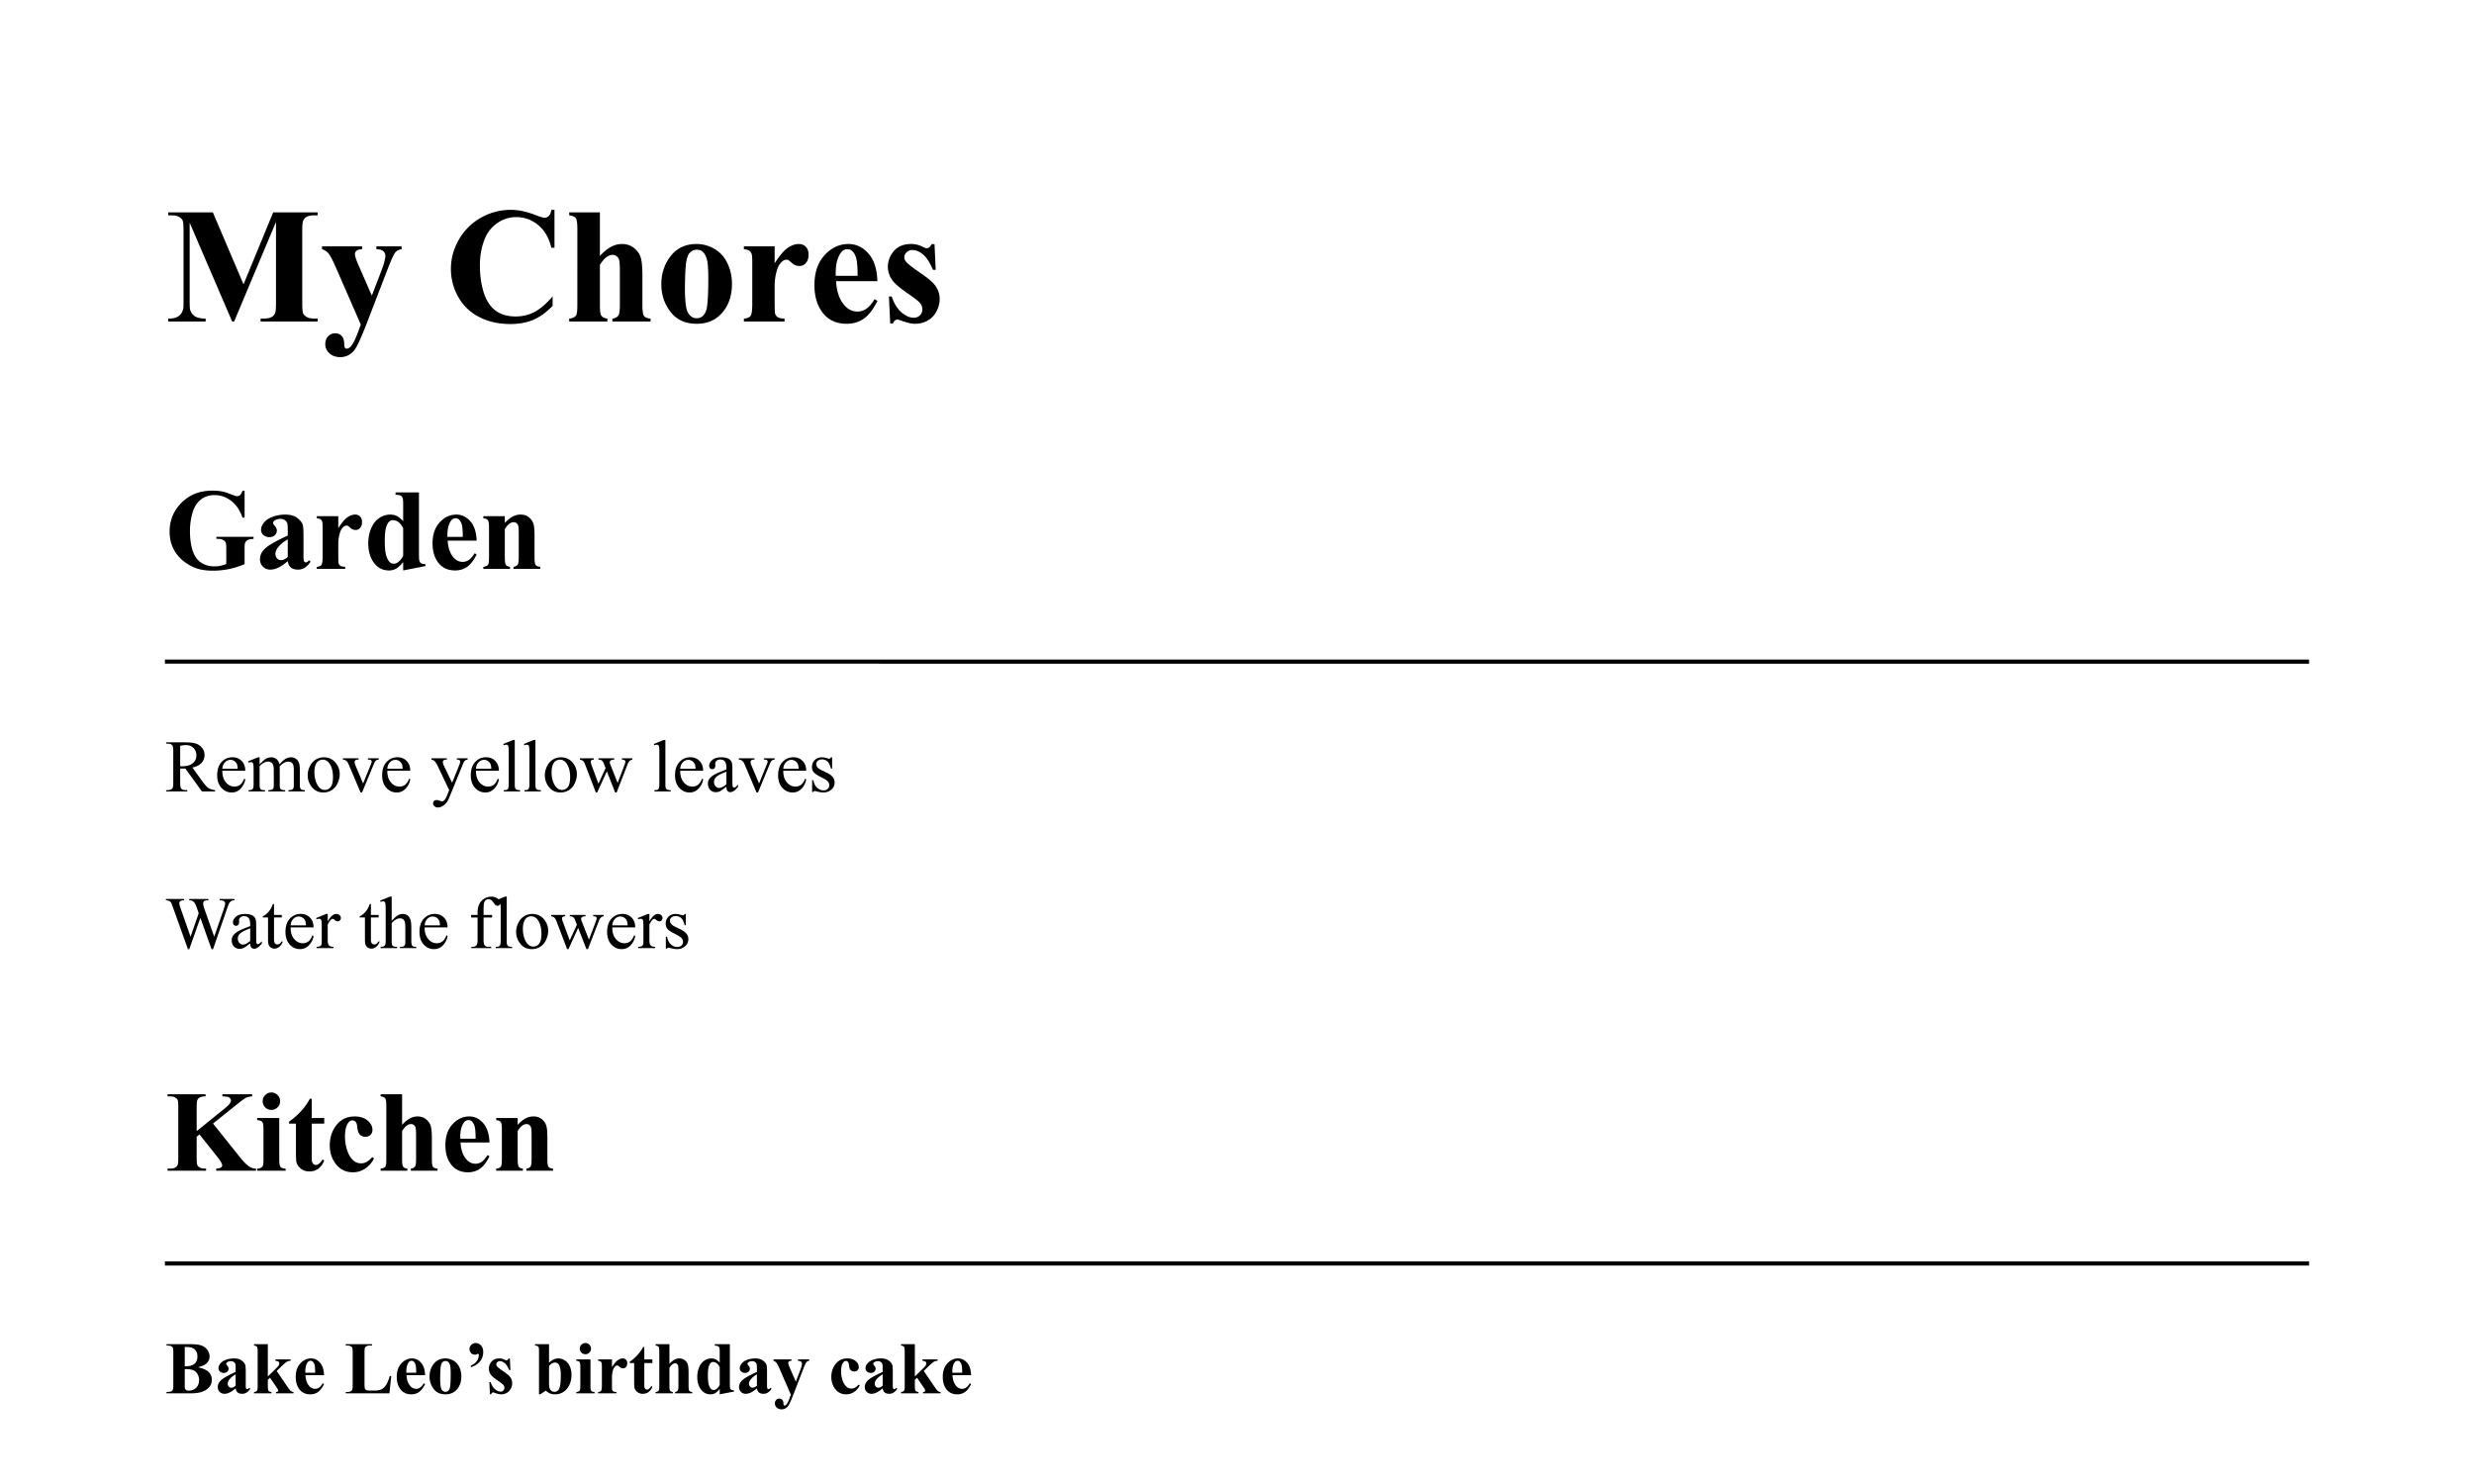 <svg width="300" height="180" fill="none" xmlns="http://www.w3.org/2000/svg"><path fill="#fff" d="M0 0h300v180H0z"/><path d="m29.531 34.488 3.594-8.73h5.39v.361h-.43c-.39 0-.702.069-.937.205-.162.091-.293.244-.39.46-.072.155-.108.562-.108 1.22v8.73c0 .677.036 1.1.108 1.27.071.17.218.319.44.45.22.123.517.185.888.185h.43V39h-6.914v-.361h.43c.39 0 .702-.069.937-.205.163-.092.293-.248.39-.47.072-.155.108-.566.108-1.23V26.92L28.389 39h-.235l-5.156-11.992v9.326c0 .651.016 1.051.049 1.201.084.326.267.593.547.8.286.203.732.304 1.338.304V39H20.4v-.361h.137c.293.006.567-.04.82-.137.254-.104.446-.24.577-.41.13-.17.23-.407.302-.713.013-.072.02-.404.02-.996v-8.38c0-.67-.036-1.086-.108-1.25-.071-.168-.218-.315-.439-.439-.221-.13-.518-.195-.889-.195h-.42v-.361h5.41l3.721 8.73Zm14.219 4.883-2.95-6.768c-.442-1.022-.77-1.65-.985-1.884a1.64 1.64 0 0 0-.762-.489v-.36h4.853v.36c-.319.014-.543.075-.674.186a.508.508 0 0 0-.195.4c0 .248.163.736.488 1.465l1.563 3.575 1.064-2.764c.384-.983.576-1.667.576-2.051a.73.73 0 0 0-.244-.576c-.156-.143-.436-.221-.84-.235v-.36h3.057v.36c-.3.033-.543.15-.732.352-.19.195-.505.87-.947 2.021l-2.608 6.768c-.657 1.693-1.146 2.734-1.465 3.125-.449.547-1.012.82-1.69.82-.54 0-.98-.156-1.318-.468a1.459 1.459 0 0 1-.498-1.114c0-.377.114-.69.342-.937.235-.247.521-.371.86-.371.325 0 .585.104.78.312.203.209.307.53.313.967.007.248.036.407.088.479a.26.26 0 0 0 .225.107c.156 0 .322-.094.498-.283.26-.274.566-.899.918-1.875l.283-.762Zm23.486-13.916v4.59h-.38c-.287-1.198-.82-2.116-1.602-2.754a4.087 4.087 0 0 0-2.656-.957 3.93 3.93 0 0 0-2.276.713 4.157 4.157 0 0 0-1.513 1.865c-.41.983-.616 2.077-.616 3.281 0 1.185.15 2.266.45 3.242.3.97.768 1.706 1.406 2.208.638.494 1.465.742 2.48.742.834 0 1.595-.182 2.285-.547.697-.365 1.43-.993 2.198-1.885v1.143c-.743.774-1.517 1.338-2.325 1.69-.8.344-1.738.517-2.812.517-1.413 0-2.67-.283-3.77-.85a6.043 6.043 0 0 1-2.539-2.441 6.846 6.846 0 0 1-.888-3.389c0-1.263.329-2.46.986-3.594a7.03 7.03 0 0 1 2.676-2.636 7.276 7.276 0 0 1 3.584-.938c.93 0 1.914.202 2.949.606.599.234.98.351 1.143.351a.733.733 0 0 0 .537-.224c.156-.157.257-.4.303-.733h.38Zm5.508.303v5.283c.501-.527.96-.898 1.377-1.113.417-.222.85-.332 1.299-.332.573 0 1.061.163 1.465.488.41.326.68.71.81 1.152.137.436.205 1.175.205 2.217v3.565c0 .696.066 1.132.196 1.308.13.17.394.277.79.322V39h-4.628v-.352c.325-.045.57-.175.732-.39.117-.17.176-.583.176-1.24v-4.073c0-.755-.03-1.227-.088-1.416a.829.829 0 0 0-.303-.449.724.724 0 0 0-.468-.166c-.26 0-.515.091-.762.273-.248.176-.514.489-.8.938v4.893c0 .65.048 1.057.146 1.22.123.222.377.358.761.41V39h-4.629v-.352c.385-.039.658-.162.82-.37.111-.144.167-.564.167-1.26V27.74c0-.69-.065-1.12-.196-1.289-.123-.17-.387-.28-.79-.332v-.361h3.72Zm11.71 3.838c.793 0 1.532.205 2.216.615.683.41 1.201.993 1.553 1.748.358.755.537 1.582.537 2.48 0 1.296-.329 2.38-.987 3.252-.794 1.055-1.89 1.582-3.29 1.582-1.374 0-2.432-.481-3.174-1.445-.743-.963-1.114-2.08-1.114-3.35 0-1.308.378-2.447 1.133-3.418.762-.976 1.803-1.464 3.125-1.464Zm.038.693a1.15 1.15 0 0 0-.86.38c-.234.248-.39.743-.468 1.485-.072.736-.107 1.761-.107 3.076 0 .697.045 1.348.136 1.954.072.462.225.813.46 1.054.234.241.5.362.8.362.293 0 .537-.082.733-.245.253-.22.423-.53.507-.927.13-.619.196-1.869.196-3.75 0-1.107-.062-1.865-.186-2.276-.124-.416-.306-.72-.547-.908-.169-.137-.39-.205-.664-.205Zm9.444-.42v2.07c.605-.944 1.136-1.569 1.591-1.875.456-.312.895-.468 1.319-.468.364 0 .654.114.869.341.221.222.332.538.332.948 0 .436-.108.774-.322 1.015a.97.97 0 0 1-.762.362c-.345 0-.645-.111-.898-.332a5.464 5.464 0 0 0-.45-.371.427.427 0 0 0-.224-.059.82.82 0 0 0-.538.215c-.266.221-.468.537-.605.947a6.641 6.641 0 0 0-.313 2.09v2.1l.01.546c0 .371.023.61.069.713a.809.809 0 0 0 .342.391c.156.078.416.127.78.146V39h-4.93v-.352c.396-.032.663-.14.8-.322.143-.189.215-.68.215-1.474v-5.05c0-.52-.026-.852-.078-.995a.785.785 0 0 0-.284-.4c-.123-.085-.341-.144-.654-.177v-.36h3.73Zm12.46 4.238h-5.009c.058 1.211.381 2.168.967 2.871.449.54.989.811 1.621.811.39 0 .745-.107 1.064-.322.319-.222.661-.615 1.025-1.182l.332.215c-.494 1.01-1.041 1.725-1.64 2.148-.599.417-1.292.625-2.08.625-1.354 0-2.38-.52-3.076-1.562-.56-.84-.84-1.882-.84-3.125 0-1.523.41-2.734 1.23-3.633.827-.905 1.794-1.357 2.901-1.357.924 0 1.725.38 2.402 1.142.684.756 1.051 1.879 1.103 3.37Zm-2.402-.654c0-1.048-.058-1.768-.176-2.158-.11-.39-.286-.687-.527-.889-.137-.117-.319-.175-.547-.175-.338 0-.615.165-.83.497-.384.58-.576 1.374-.576 2.383v.342h2.656Zm9.326-3.838.147 3.116h-.332c-.397-.925-.811-1.557-1.24-1.895-.424-.339-.847-.508-1.27-.508a.95.95 0 0 0-.684.274.819.819 0 0 0-.283.615.8.8 0 0 0 .196.508c.208.266.791.725 1.748 1.377.957.644 1.585 1.194 1.884 1.65.306.45.459.954.459 1.514 0 .507-.127 1.006-.381 1.494a2.667 2.667 0 0 1-1.074 1.123c-.462.26-.973.39-1.533.39-.436 0-1.019-.136-1.748-.41-.195-.071-.329-.107-.4-.107-.215 0-.394.163-.538.488h-.322l-.156-3.281h.332c.293.86.693 1.504 1.201 1.934.514.43 1 .644 1.455.644.313 0 .567-.094.762-.283a.943.943 0 0 0 .303-.703c0-.313-.098-.583-.293-.81-.196-.229-.632-.574-1.309-1.036-.996-.69-1.64-1.218-1.933-1.582-.43-.534-.645-1.123-.645-1.768 0-.703.241-1.338.723-1.904.488-.573 1.191-.86 2.109-.86.495 0 .973.121 1.436.362.175.098.319.146.429.146a.52.52 0 0 0 .283-.068c.072-.052.186-.192.342-.42h.332ZM29.66 59.519v3.267h-.254c-.305-.893-.763-1.572-1.374-2.037-.61-.465-1.278-.697-2.003-.697-.692 0-1.269.196-1.73.588-.46.387-.785.93-.977 1.627a8.072 8.072 0 0 0-.287 2.146c0 .889.105 1.668.315 2.338.21.67.546 1.162 1.011 1.477.47.314 1.026.471 1.668.471.224 0 .451-.023.684-.068.237-.05.478-.12.724-.212V66.49c0-.364-.025-.6-.075-.704-.05-.11-.155-.207-.314-.294a1.148 1.148 0 0 0-.567-.13h-.24v-.253h4.505v.253c-.342.023-.581.07-.718.144a.688.688 0 0 0-.307.349c-.041.086-.062.298-.062.635v1.928a8.965 8.965 0 0 1-1.852.595 9.47 9.47 0 0 1-1.99.205c-.88 0-1.61-.119-2.194-.356a5.647 5.647 0 0 1-1.538-.943 4.522 4.522 0 0 1-1.04-1.32c-.318-.628-.478-1.332-.478-2.112 0-1.394.49-2.572 1.47-3.534.98-.962 2.213-1.442 3.698-1.442.46 0 .875.036 1.245.11.2.036.524.14.97.313.451.17.718.253.8.253a.545.545 0 0 0 .355-.136c.11-.096.21-.274.301-.533h.253Zm5.235 8.538c-.779.688-1.478 1.032-2.098 1.032a1.225 1.225 0 0 1-1.271-1.258c0-.488.209-.925.628-1.312.42-.392 1.333-.912 2.741-1.559v-.643c0-.483-.027-.786-.082-.909a.692.692 0 0 0-.294-.328.877.877 0 0 0-.492-.143c-.296 0-.54.066-.731.198-.119.082-.178.178-.178.287 0 .096.064.214.192.355.173.196.26.385.26.568a.763.763 0 0 1-.254.574c-.164.155-.38.232-.649.232-.287 0-.529-.086-.725-.26a.797.797 0 0 1-.287-.608c0-.328.13-.64.39-.936.26-.301.622-.531 1.087-.69.465-.16.948-.24 1.45-.24.605 0 1.084.13 1.435.39.355.255.585.533.69.834.064.191.096.63.096 1.319v2.481c0 .292.011.477.034.554a.329.329 0 0 0 .102.164.245.245 0 0 0 .158.055c.118 0 .239-.084.362-.253l.205.164c-.228.337-.465.583-.71.738a1.54 1.54 0 0 1-.828.226c-.365 0-.65-.084-.854-.253-.206-.173-.33-.433-.377-.78Zm0-.5v-2.139c-.55.323-.961.67-1.23 1.039-.178.246-.267.495-.267.745 0 .21.076.394.226.554.114.123.273.184.478.184.228 0 .493-.127.794-.382Zm6.125-4.949v1.45c.424-.661.796-1.099 1.115-1.313.319-.219.626-.328.923-.328.255 0 .458.08.608.24.155.154.232.375.232.662 0 .306-.075.543-.225.711a.68.68 0 0 1-.533.253.927.927 0 0 1-.63-.232 3.817 3.817 0 0 0-.314-.26.3.3 0 0 0-.157-.041.574.574 0 0 0-.376.15c-.187.155-.328.376-.424.664-.146.442-.218.93-.218 1.462v1.47l.006.383c0 .26.016.426.048.499a.566.566 0 0 0 .24.273c.109.055.291.09.546.103V69H38.41v-.246c.278-.023.465-.098.56-.226.101-.132.151-.476.151-1.032v-3.534c0-.365-.018-.597-.055-.697a.549.549 0 0 0-.198-.28c-.086-.06-.24-.1-.458-.124v-.253h2.611Zm9.783-2.877v7.355c0 .497.013.79.04.882.037.15.106.262.206.335.105.073.285.118.54.136v.226l-2.7.526V68.18c-.324.392-.613.658-.869.8a1.71 1.71 0 0 1-.854.211c-.816 0-1.46-.364-1.935-1.093-.382-.593-.574-1.32-.574-2.181 0-.688.119-1.303.356-1.846.237-.547.56-.959.97-1.237a2.35 2.35 0 0 1 1.333-.417c.306 0 .577.06.814.178s.49.326.759.622v-1.928c0-.488-.02-.782-.062-.882a.586.586 0 0 0-.246-.294c-.11-.063-.314-.095-.615-.095v-.288h2.837Zm-1.914 4.333c-.338-.647-.75-.97-1.238-.97a.629.629 0 0 0-.417.136c-.168.142-.307.39-.417.746-.104.355-.157.9-.157 1.633 0 .807.06 1.404.178 1.791.118.388.28.668.485.841.105.087.249.13.43.13.402 0 .78-.314 1.136-.943v-3.364Zm8.907 1.511h-3.507c.041.848.267 1.518.677 2.01.314.378.692.567 1.135.567.273 0 .521-.075.745-.225.223-.155.462-.43.718-.827l.232.15c-.346.706-.73 1.208-1.148 1.504-.42.292-.905.437-1.457.437-.948 0-1.665-.364-2.153-1.093-.392-.588-.588-1.317-.588-2.188 0-1.066.287-1.914.861-2.543.58-.633 1.256-.95 2.03-.95.648 0 1.209.267 1.682.8.479.528.736 1.315.773 2.358Zm-1.682-.458c0-.734-.04-1.237-.123-1.51-.077-.274-.2-.481-.369-.623a.568.568 0 0 0-.383-.123c-.237 0-.43.117-.58.349-.27.406-.404.961-.404 1.668v.24h1.86Zm5.1-2.509v.828c.328-.356.642-.613.943-.773.301-.164.625-.246.97-.246.416 0 .76.116 1.033.349.274.227.456.512.547.854.073.26.11.759.11 1.497v2.489c0 .492.043.8.13.922.09.119.277.194.56.226V69h-3.234v-.246c.242-.032.415-.132.52-.3.073-.115.11-.397.11-.848v-2.844c0-.524-.021-.855-.062-.992a.58.58 0 0 0-.212-.314.498.498 0 0 0-.321-.116c-.392 0-.757.28-1.094.84v3.425c0 .479.043.782.13.91.09.127.257.207.499.239V69h-3.234v-.246c.27-.027.46-.114.575-.26.077-.1.116-.396.116-.888v-3.61c0-.483-.046-.784-.137-.902-.086-.119-.271-.196-.554-.233v-.253h2.605ZM26.082 96h-1.59l-2.018-2.786a9.45 9.45 0 0 1-.365.009h-.123a21.17 21.17 0 0 0-.136-.01v1.732c0 .375.041.608.123.699.111.129.279.193.501.193h.233V96h-2.553v-.163h.224c.252 0 .432-.082.54-.246.062-.09.093-.306.093-.646v-3.85c0-.374-.041-.607-.123-.698-.115-.129-.285-.193-.51-.193h-.224v-.163h2.17c.633 0 1.1.047 1.398.14.302.091.557.261.765.51.21.246.316.54.316.884 0 .366-.12.684-.36.953-.237.27-.607.46-1.108.572l1.23 1.71c.282.392.524.652.726.781.202.13.466.211.791.246V96Zm-4.232-3.063c.056 0 .104.002.145.004h.101c.569 0 .996-.123 1.283-.369.29-.246.435-.56.435-.94 0-.372-.117-.674-.351-.905-.232-.235-.54-.352-.923-.352-.17 0-.4.028-.69.084v2.478Zm5.11.554c-.002.597.143 1.066.436 1.406.293.34.637.51 1.033.51.263 0 .492-.072.685-.216.197-.146.36-.395.492-.747l.137.088c-.062.402-.24.768-.537 1.099a1.434 1.434 0 0 1-1.111.492c-.484 0-.898-.188-1.244-.563-.343-.377-.514-.884-.514-1.52 0-.688.176-1.225.527-1.608a1.73 1.73 0 0 1 1.332-.58c.451 0 .822.149 1.112.448.29.296.435.693.435 1.19H26.96Zm0-.255h1.864c-.014-.258-.045-.44-.092-.545a.868.868 0 0 0-.33-.387.814.814 0 0 0-.452-.14.91.91 0 0 0-.655.285c-.19.188-.302.45-.334.787Zm4.518-.523c.293-.293.466-.462.52-.505.13-.112.273-.198.425-.26.153-.061.304-.092.453-.092.252 0 .469.073.65.22.182.146.304.359.365.637.302-.352.557-.582.765-.69.208-.111.422-.167.641-.167.214 0 .403.056.567.167.167.108.3.287.396.536.064.17.096.437.096.8v1.731c0 .252.02.425.058.519.029.064.083.12.162.167.08.044.208.066.387.066V96h-1.986v-.158h.083c.173 0 .308-.034.404-.101a.392.392 0 0 0 .145-.224 2.82 2.82 0 0 0 .018-.427v-1.73c0-.328-.04-.56-.119-.694-.114-.188-.297-.282-.549-.282-.155 0-.312.04-.47.119-.155.076-.344.22-.567.43l-.009.049.009.189v1.92c0 .276.015.447.044.514a.39.39 0 0 0 .176.172c.085.044.23.066.435.066V96h-2.035v-.158c.223 0 .375-.027.457-.08a.407.407 0 0 0 .176-.237c.015-.05.022-.194.022-.435v-1.73c0-.328-.049-.564-.145-.708a.62.62 0 0 0-.54-.28.97.97 0 0 0-.471.127c-.243.128-.43.273-.562.435v2.157c0 .264.017.435.052.514.038.08.093.14.163.18.073.039.22.058.44.058V96h-1.991v-.158c.184 0 .313-.02.386-.057a.393.393 0 0 0 .167-.19c.038-.087.057-.256.057-.505v-1.538c0-.442-.013-.728-.04-.857-.02-.096-.052-.162-.096-.197a.266.266 0 0 0-.18-.058.845.845 0 0 0-.294.066l-.066-.158 1.213-.492h.189v.857Zm7.779-.857c.61 0 1.099.231 1.468.694.313.396.47.85.47 1.363 0 .36-.087.725-.26 1.094a1.882 1.882 0 0 1-.716.835 1.876 1.876 0 0 1-1.01.281c-.607 0-1.089-.242-1.446-.725a2.246 2.246 0 0 1-.453-1.371c0-.37.09-.736.273-1.099.184-.366.426-.635.725-.808.298-.176.615-.264.949-.264Zm-.136.286a.918.918 0 0 0-.47.14c-.156.091-.282.252-.379.484-.096.231-.145.528-.145.892 0 .586.116 1.091.348 1.516.234.425.542.637.922.637a.858.858 0 0 0 .704-.352c.184-.234.276-.637.276-1.208 0-.715-.153-1.277-.461-1.688-.208-.28-.473-.421-.795-.421Zm2.46-.167h1.895v.162h-.123c-.115 0-.203.028-.264.084a.295.295 0 0 0-.088.224c0 .102.03.224.092.365l.936 2.223.94-2.307c.068-.164.102-.288.102-.373a.146.146 0 0 0-.035-.102.23.23 0 0 0-.123-.087 1.102 1.102 0 0 0-.304-.027v-.162h1.314v.162c-.152.012-.258.043-.316.093-.103.087-.195.234-.277.439l-1.428 3.454h-.18l-1.437-3.397a1.267 1.267 0 0 0-.185-.338.713.713 0 0 0-.224-.176 1.098 1.098 0 0 0-.294-.075v-.162Zm5.384 1.516c-.003.597.142 1.066.435 1.406.293.34.637.51 1.033.51.263 0 .492-.072.685-.216.197-.146.36-.395.492-.747l.137.088c-.062.402-.24.768-.537 1.099a1.434 1.434 0 0 1-1.111.492c-.484 0-.898-.188-1.244-.563-.343-.377-.514-.884-.514-1.52 0-.688.176-1.225.527-1.608a1.73 1.73 0 0 1 1.332-.58c.45 0 .822.149 1.111.448.29.296.436.693.436 1.19h-2.782Zm0-.255h1.863c-.015-.258-.045-.44-.092-.545a.868.868 0 0 0-.33-.387.814.814 0 0 0-.452-.14.91.91 0 0 0-.655.285c-.19.188-.302.45-.334.787Zm5.344-1.261h1.876v.162h-.092c-.132 0-.232.03-.3.088a.267.267 0 0 0-.096.211c0 .114.049.272.145.475l.98 2.03.901-2.224a.925.925 0 0 0 .075-.356c0-.052-.01-.092-.03-.118a.221.221 0 0 0-.11-.075.776.776 0 0 0-.264-.03v-.163h1.31v.162a.625.625 0 0 0-.251.07.729.729 0 0 0-.194.198 2.729 2.729 0 0 0-.15.339l-1.638 4.016c-.158.39-.366.684-.624.884-.255.199-.501.298-.739.298a.615.615 0 0 1-.426-.149.45.45 0 0 1-.167-.343c0-.123.04-.222.119-.299a.483.483 0 0 1 .334-.11c.096 0 .228.033.395.097.117.044.19.066.22.066.088 0 .183-.045.286-.136.105-.09.21-.267.316-.528l.286-.698-1.446-3.037a2.437 2.437 0 0 0-.211-.338.994.994 0 0 0-.18-.207.991.991 0 0 0-.325-.123v-.162Zm5.405 1.516c-.003.597.142 1.066.435 1.406.293.34.637.51 1.033.51.263 0 .492-.072.685-.216.197-.146.36-.395.492-.747l.137.088c-.062.402-.24.768-.537 1.099a1.434 1.434 0 0 1-1.111.492c-.484 0-.898-.188-1.244-.563-.343-.377-.514-.884-.514-1.52 0-.688.176-1.225.527-1.608a1.73 1.73 0 0 1 1.332-.58c.45 0 .822.149 1.111.448.29.296.436.693.436 1.19h-2.782Zm0-.255h1.863c-.014-.258-.045-.44-.092-.545a.868.868 0 0 0-.33-.387.815.815 0 0 0-.452-.14.91.91 0 0 0-.655.285c-.19.188-.302.45-.334.787Zm4.706-3.485v5.34c0 .251.018.418.053.5a.414.414 0 0 0 .172.19c.076.04.218.06.426.06V96h-1.973v-.158c.184 0 .31-.02.378-.057a.381.381 0 0 0 .158-.19c.038-.087.057-.256.057-.505v-3.656c0-.454-.01-.732-.03-.835-.021-.105-.055-.177-.102-.215a.252.252 0 0 0-.171-.057.82.82 0 0 0-.29.07l-.075-.154 1.2-.492h.197Zm2.505 0v5.34c0 .251.018.418.053.5a.414.414 0 0 0 .171.19c.077.04.219.06.427.06V96h-1.973v-.158c.184 0 .31-.02.377-.057a.381.381 0 0 0 .159-.19c.038-.087.057-.256.057-.505v-3.656c0-.454-.01-.732-.031-.835-.02-.105-.054-.177-.101-.215a.252.252 0 0 0-.171-.057.82.82 0 0 0-.29.07l-.075-.154 1.2-.492h.197Zm3.09 2.105c.609 0 1.098.231 1.467.694.314.396.47.85.47 1.363 0 .36-.086.725-.259 1.094a1.882 1.882 0 0 1-.716.835 1.877 1.877 0 0 1-1.01.281c-.607 0-1.09-.242-1.447-.725a2.247 2.247 0 0 1-.452-1.371c0-.37.09-.736.272-1.099.185-.366.427-.635.725-.808.3-.176.616-.264.95-.264Zm-.137.286a.918.918 0 0 0-.47.14c-.155.091-.281.252-.378.484-.096.231-.145.528-.145.892 0 .586.116 1.091.347 1.516.235.425.542.637.923.637a.858.858 0 0 0 .703-.352c.185-.234.277-.637.277-1.208 0-.715-.154-1.277-.461-1.688-.208-.28-.473-.421-.796-.421Zm2.444-.167h1.687v.162c-.155.012-.258.04-.307.084-.047.044-.07.107-.07.189 0 .09.024.2.074.33l.861 2.315.866-1.885-.228-.593c-.07-.176-.163-.298-.277-.365-.065-.041-.185-.066-.36-.075v-.162h1.915v.162c-.21.009-.36.047-.448.114-.058.047-.088.122-.088.225 0 .058.012.118.035.18l.915 2.311.848-2.228c.058-.158.087-.284.087-.378 0-.055-.029-.105-.087-.15-.056-.043-.167-.068-.334-.074v-.162h1.27v.162c-.255.038-.443.211-.563.519l-1.345 3.467h-.18l-1.006-2.57-1.173 2.57h-.163l-1.292-3.384c-.085-.214-.169-.357-.25-.43-.083-.077-.211-.134-.387-.172v-.162Zm10.362-2.224v5.34c0 .251.018.418.053.5a.414.414 0 0 0 .171.19c.076.04.218.06.427.06V96H79.36v-.158c.185 0 .31-.02.378-.057a.381.381 0 0 0 .158-.19c.038-.087.058-.256.058-.505v-3.656c0-.454-.01-.732-.031-.835-.02-.105-.054-.177-.101-.215a.252.252 0 0 0-.172-.057.82.82 0 0 0-.29.07l-.074-.154 1.2-.492h.197Zm1.797 3.74c-.002.597.143 1.066.436 1.406.293.34.637.51 1.032.51.264 0 .492-.072.686-.216.196-.146.36-.395.492-.747l.136.088a2.1 2.1 0 0 1-.536 1.099 1.435 1.435 0 0 1-1.112.492c-.483 0-.898-.188-1.243-.563-.343-.377-.515-.884-.515-1.52 0-.688.176-1.225.528-1.608a1.73 1.73 0 0 1 1.331-.58c.452 0 .822.149 1.112.448.29.296.435.693.435 1.19h-2.782Zm0-.255h1.864c-.015-.258-.046-.44-.093-.545a.868.868 0 0 0-.33-.387.815.815 0 0 0-.452-.14.91.91 0 0 0-.655.285c-.19.188-.301.45-.334.787Zm5.604 2.184c-.414.32-.673.504-.778.554-.159.073-.327.11-.506.11a.913.913 0 0 1-.69-.286c-.178-.19-.268-.441-.268-.752 0-.196.044-.366.132-.51.12-.199.328-.386.624-.562.299-.176.794-.39 1.486-.642v-.158c0-.401-.065-.676-.194-.826-.126-.15-.31-.224-.554-.224a.624.624 0 0 0-.44.15.45.45 0 0 0-.166.342l.009.255c0 .135-.035.239-.106.312a.347.347 0 0 1-.268.11.349.349 0 0 1-.268-.114.455.455 0 0 1-.1-.312c0-.252.128-.484.386-.695.258-.21.62-.316 1.085-.316.358 0 .65.06.88.18.172.091.3.233.382.426.052.126.079.384.079.774v1.367c0 .383.007.62.022.707.014.085.038.142.07.171a.18.18 0 0 0 .118.044.24.24 0 0 0 .124-.03c.061-.038.18-.145.355-.321v.246c-.328.44-.641.66-.94.66a.428.428 0 0 1-.343-.15c-.085-.1-.129-.27-.131-.51Zm0-.286v-1.533c-.443.175-.729.3-.857.373-.232.129-.397.264-.497.404a.78.78 0 0 0-.15.462.76.76 0 0 0 .19.527.575.575 0 0 0 .435.207c.222 0 .515-.147.879-.44Zm1.511-3.16h1.894v.163h-.123a.38.38 0 0 0-.264.084.295.295 0 0 0-.087.224c0 .102.03.224.092.365l.936 2.223.94-2.307c.068-.164.101-.288.101-.373a.146.146 0 0 0-.035-.102.23.23 0 0 0-.123-.087 1.102 1.102 0 0 0-.303-.027v-.162h1.314v.162c-.152.012-.258.043-.316.093-.103.087-.195.234-.277.439l-1.428 3.454h-.18l-1.438-3.397a1.264 1.264 0 0 0-.184-.338.712.712 0 0 0-.224-.176 1.097 1.097 0 0 0-.295-.075v-.162Zm5.383 1.517c-.002.597.143 1.066.436 1.406.292.34.637.51 1.032.51.264 0 .492-.072.686-.216.196-.146.36-.395.492-.747l.136.088a2.1 2.1 0 0 1-.536 1.099 1.434 1.434 0 0 1-1.112.492c-.483 0-.898-.188-1.243-.563-.343-.377-.514-.884-.514-1.52 0-.688.175-1.225.527-1.608a1.73 1.73 0 0 1 1.331-.58c.451 0 .822.149 1.112.448.29.296.435.693.435 1.19H94.98Zm0-.255h1.864c-.015-.258-.046-.44-.093-.545a.868.868 0 0 0-.33-.387.815.815 0 0 0-.452-.14.91.91 0 0 0-.654.285c-.191.188-.302.45-.334.787Zm5.924-1.38v1.371h-.145c-.111-.43-.255-.724-.43-.879a.957.957 0 0 0-.664-.233.735.735 0 0 0-.496.163c-.127.108-.19.228-.19.36 0 .164.047.305.141.422.091.12.275.248.554.382l.641.312c.595.29.893.673.893 1.147 0 .367-.14.663-.418.888a1.436 1.436 0 0 1-.927.334c-.246 0-.527-.044-.844-.132a.857.857 0 0 0-.237-.044c-.068 0-.12.038-.158.114h-.145v-1.437h.145c.082.41.238.72.47.928.231.208.49.312.778.312a.694.694 0 0 0 .492-.176.568.568 0 0 0 .193-.43.68.68 0 0 0-.215-.51c-.141-.138-.423-.313-.848-.523-.425-.211-.703-.402-.835-.572a.99.99 0 0 1-.198-.633c0-.33.113-.607.338-.83.229-.223.523-.334.884-.334.158 0 .35.034.575.101.15.044.249.066.299.066.047 0 .084-.01.11-.03a.426.426 0 0 0 .092-.137h.145Zm-72.479 17.185v.163a.749.749 0 0 0-.378.083.827.827 0 0 0-.276.312c-.06.103-.151.347-.277.734l-1.662 4.803h-.175l-1.358-3.81-1.35 3.81h-.157l-1.771-4.948a8.403 8.403 0 0 0-.251-.655.564.564 0 0 0-.242-.246.838.838 0 0 0-.408-.083v-.163h2.206v.163h-.106c-.155 0-.274.035-.356.105a.323.323 0 0 0-.123.255c0 .103.065.338.194.707l1.173 3.345.989-2.844-.176-.501-.14-.399a2.152 2.152 0 0 0-.207-.387.53.53 0 0 0-.14-.141.797.797 0 0 0-.22-.114.94.94 0 0 0-.264-.026v-.163h2.32v.163h-.158c-.164 0-.284.035-.36.105a.37.37 0 0 0-.115.286c0 .149.066.41.198.782l1.143 3.239 1.133-3.283c.13-.363.194-.615.194-.756a.311.311 0 0 0-.066-.189.333.333 0 0 0-.158-.123 1.283 1.283 0 0 0-.435-.061v-.163h1.78Zm1.916 5.379c-.413.319-.672.504-.777.554a1.191 1.191 0 0 1-.506.109.914.914 0 0 1-.69-.285c-.178-.191-.268-.441-.268-.752 0-.196.044-.366.132-.509.12-.2.328-.387.624-.563.299-.176.794-.39 1.485-.641v-.159c0-.401-.064-.676-.193-.826-.126-.149-.31-.224-.554-.224a.627.627 0 0 0-.44.149.45.45 0 0 0-.166.343l.009.255a.433.433 0 0 1-.106.312.348.348 0 0 1-.268.11.35.35 0 0 1-.268-.114.454.454 0 0 1-.101-.312c0-.252.129-.484.387-.695.258-.211.62-.316 1.085-.316.357 0 .65.06.879.18a.83.83 0 0 1 .382.426c.053.126.08.384.08.774v1.367c0 .383.007.619.021.707.015.085.038.142.07.171a.18.18 0 0 0 .12.044c.046 0 .087-.01.122-.03a2.73 2.73 0 0 0 .356-.321v.246c-.328.439-.641.659-.94.659a.429.429 0 0 1-.343-.149c-.085-.1-.129-.27-.132-.51Zm0-.286v-1.533c-.442.175-.728.3-.857.373-.231.129-.397.264-.496.404a.784.784 0 0 0-.15.462c0 .211.063.387.19.527a.574.574 0 0 0 .434.207c.223 0 .516-.147.88-.44Zm2.887-4.482v1.323h.941v.307h-.94v2.611c0 .26.036.436.11.527a.362.362 0 0 0 .29.136.51.51 0 0 0 .28-.088.592.592 0 0 0 .212-.268h.171c-.102.287-.247.504-.435.651a.947.947 0 0 1-.58.215.794.794 0 0 1-.396-.11.69.69 0 0 1-.285-.321c-.062-.14-.093-.356-.093-.646v-2.707h-.637v-.145c.161-.064.325-.173.492-.325.17-.155.321-.338.453-.549a4.98 4.98 0 0 0 .281-.611h.136Zm2.013 2.839c-.003.597.142 1.066.435 1.406.293.34.638.51 1.033.51.264 0 .492-.072.686-.216.196-.146.36-.395.492-.747l.136.088c-.062.402-.24.768-.536 1.099a1.435 1.435 0 0 1-1.112.492c-.483 0-.898-.187-1.244-.562-.342-.378-.514-.885-.514-1.521 0-.688.176-1.225.528-1.608a1.73 1.73 0 0 1 1.331-.58c.451 0 .822.149 1.112.448.29.296.435.693.435 1.191H35.24Zm0-.255h1.863c-.014-.258-.045-.44-.092-.545a.87.87 0 0 0-.33-.387.812.812 0 0 0-.452-.14.911.911 0 0 0-.655.285c-.19.188-.301.45-.334.787Zm4.5-1.38v.905c.337-.603.683-.905 1.037-.905.161 0 .295.05.4.149.106.097.158.21.158.339a.402.402 0 0 1-.114.29.365.365 0 0 1-.272.118c-.103 0-.218-.049-.347-.149-.126-.103-.22-.154-.282-.154-.052 0-.11.03-.171.088-.132.12-.268.318-.409.593v1.93c0 .222.028.391.084.505a.458.458 0 0 0 .202.198.898.898 0 0 0 .417.079V115h-2.06v-.158c.204 0 .357-.032.456-.097a.374.374 0 0 0 .154-.224c.015-.05.022-.192.022-.426v-1.56c0-.469-.01-.747-.03-.835a.316.316 0 0 0-.106-.198.288.288 0 0 0-.19-.062.868.868 0 0 0-.307.066l-.044-.158 1.218-.492h.184Zm5.238-1.204v1.323h.94v.307h-.94v2.611c0 .26.037.436.11.527a.361.361 0 0 0 .29.136.51.51 0 0 0 .282-.088.592.592 0 0 0 .21-.268h.172c-.102.287-.248.504-.435.651a.947.947 0 0 1-.58.215.795.795 0 0 1-.396-.11.69.69 0 0 1-.285-.321c-.062-.14-.093-.356-.093-.646v-2.707h-.637v-.145c.161-.064.325-.173.492-.325.17-.155.321-.338.453-.549a5.02 5.02 0 0 0 .281-.611h.136Zm2.519-.901v2.944c.325-.357.583-.586.773-.685.19-.103.38-.154.571-.154.229 0 .425.063.59.189.163.126.285.324.364.593.056.188.083.53.083 1.029v1.423c0 .255.02.43.062.523a.34.34 0 0 0 .15.167c.07.041.199.062.386.062V115H48.5v-.158h.092c.187 0 .318-.028.39-.084a.462.462 0 0 0 .155-.255c.008-.046.013-.184.013-.413v-1.423c0-.44-.023-.729-.07-.866a.564.564 0 0 0-.576-.413c-.144 0-.293.038-.448.114-.156.076-.342.23-.558.461v2.127c0 .276.014.447.044.514a.4.4 0 0 0 .17.172c.086.044.23.066.436.066V115h-1.995v-.158c.179 0 .32-.028.422-.084a.313.313 0 0 0 .14-.167c.035-.082.053-.249.053-.501v-3.643c0-.46-.012-.742-.035-.848-.02-.105-.054-.177-.101-.215a.266.266 0 0 0-.18-.057c-.062 0-.161.023-.3.07l-.06-.154 1.203-.492h.203Zm3.994 3.74c-.003.597.142 1.066.435 1.406.293.34.637.51 1.033.51.264 0 .492-.072.685-.216.197-.146.36-.395.493-.747l.136.088c-.062.402-.24.768-.536 1.099a1.435 1.435 0 0 1-1.112.492c-.483 0-.898-.187-1.244-.562-.342-.378-.514-.885-.514-1.521 0-.688.176-1.225.528-1.608a1.73 1.73 0 0 1 1.331-.58c.451 0 .822.149 1.112.448.29.296.435.693.435 1.191H51.49Zm0-.255h1.864c-.015-.258-.046-.44-.093-.545a.87.87 0 0 0-.33-.387.812.812 0 0 0-.452-.14.911.911 0 0 0-.655.285c-.19.188-.302.45-.334.787Zm7.146-.945v2.646c0 .375.04.612.123.711a.54.54 0 0 0 .435.194h.365V115h-2.404v-.158h.18c.117 0 .224-.03.32-.088a.45.45 0 0 0 .199-.237c.038-.1.057-.293.057-.58v-2.646h-.783v-.316h.783v-.264c0-.401.064-.741.193-1.02.129-.278.325-.502.589-.672.266-.173.565-.259.896-.259.308 0 .59.099.848.299.17.131.255.279.255.443a.36.36 0 0 1-.114.251.345.345 0 0 1-.246.114.412.412 0 0 1-.215-.07c-.074-.05-.164-.154-.273-.312-.108-.161-.208-.27-.299-.325a.566.566 0 0 0-.303-.084.541.541 0 0 0-.343.11.593.593 0 0 0-.202.334c-.04.149-.061.538-.061 1.165v.29h1.037v.316h-1.037Zm2.808-2.54v5.339c0 .252.017.419.053.501a.414.414 0 0 0 .17.189c.077.041.22.062.427.062V115h-1.973v-.158c.185 0 .31-.019.378-.057a.38.38 0 0 0 .158-.189c.038-.088.057-.257.057-.506v-3.656c0-.454-.01-.732-.03-.835-.02-.105-.055-.177-.102-.215a.253.253 0 0 0-.17-.057.816.816 0 0 0-.29.07l-.076-.154 1.2-.492h.198Zm3.09 2.105c.609 0 1.098.231 1.467.694.313.396.47.85.47 1.363 0 .36-.086.725-.26 1.094a1.89 1.89 0 0 1-.715.835 1.88 1.88 0 0 1-1.011.281c-.607 0-1.089-.242-1.446-.725a2.246 2.246 0 0 1-.453-1.371c0-.369.091-.735.273-1.099a1.841 1.841 0 0 1 1.674-1.072Zm-.137.286a.914.914 0 0 0-.47.14c-.155.091-.281.252-.378.484-.097.231-.145.528-.145.892 0 .586.115 1.091.347 1.516.234.425.542.637.923.637a.857.857 0 0 0 .703-.352c.184-.234.277-.637.277-1.208 0-.715-.154-1.277-.462-1.688-.208-.281-.473-.421-.795-.421Zm2.443-.167h1.688v.162c-.155.012-.258.04-.308.084-.047.044-.07.107-.07.189 0 .09.025.2.075.329l.86 2.316.867-1.885-.229-.593c-.07-.176-.163-.298-.277-.365-.064-.041-.184-.066-.36-.075v-.162h1.916v.162c-.211.009-.36.047-.448.114-.059.047-.088.122-.088.225 0 .058.011.118.035.18l.914 2.311.848-2.228c.059-.158.088-.284.088-.378 0-.055-.03-.105-.088-.149-.055-.044-.167-.069-.334-.075v-.162h1.27v.162c-.255.038-.442.211-.562.519l-1.345 3.467h-.18l-1.007-2.571-1.173 2.571h-.163l-1.291-3.384c-.085-.214-.169-.357-.251-.43-.082-.077-.21-.134-.387-.172v-.162Zm7.405 1.516c-.003.597.142 1.066.435 1.406.293.34.637.51 1.033.51.264 0 .492-.072.685-.216.197-.146.36-.395.493-.747l.136.088c-.062.402-.24.768-.536 1.099a1.435 1.435 0 0 1-1.112.492c-.483 0-.898-.187-1.244-.562-.343-.378-.514-.885-.514-1.521 0-.688.176-1.225.527-1.608a1.73 1.73 0 0 1 1.332-.58c.451 0 .822.149 1.112.448.29.296.435.693.435 1.191h-2.782Zm0-.255h1.863c-.014-.258-.045-.44-.092-.545a.87.87 0 0 0-.33-.387.812.812 0 0 0-.452-.14.911.911 0 0 0-.655.285c-.19.188-.302.45-.334.787Zm4.5-1.38v.905c.337-.603.683-.905 1.037-.905.161 0 .295.05.4.149.106.097.158.21.158.339a.403.403 0 0 1-.114.29.365.365 0 0 1-.272.118c-.103 0-.219-.049-.348-.149-.126-.103-.22-.154-.28-.154-.054 0-.11.03-.172.088-.132.12-.268.318-.409.593v1.93c0 .222.028.391.084.505a.458.458 0 0 0 .202.198c.096.052.236.079.417.079V115h-2.06v-.158c.204 0 .357-.032.456-.097a.374.374 0 0 0 .154-.224c.015-.05.022-.192.022-.426v-1.56c0-.469-.01-.747-.03-.835a.315.315 0 0 0-.106-.198.288.288 0 0 0-.19-.062.868.868 0 0 0-.307.066l-.044-.158 1.218-.492h.184Zm4.421 0v1.371h-.145c-.111-.431-.255-.724-.43-.879a.957.957 0 0 0-.664-.233.732.732 0 0 0-.497.163c-.126.108-.189.228-.189.36 0 .164.047.305.14.422.092.12.276.248.554.382l.642.312c.595.29.892.673.892 1.147 0 .367-.139.662-.417.888a1.435 1.435 0 0 1-.927.334c-.247 0-.528-.044-.844-.132a.868.868 0 0 0-.238-.044c-.067 0-.12.038-.158.115h-.145v-1.437h.145c.082.41.239.719.47.927.232.208.491.312.778.312a.695.695 0 0 0 .492-.176.569.569 0 0 0 .194-.431.676.676 0 0 0-.215-.509c-.141-.138-.424-.312-.849-.523-.424-.211-.703-.402-.835-.572a.99.99 0 0 1-.197-.632c0-.332.112-.608.338-.831.228-.223.523-.334.883-.334.159 0 .35.034.576.101.15.044.249.066.299.066.047 0 .083-.01.11-.031a.418.418 0 0 0 .092-.136h.145ZM20 80h260v.5H20zm5.831 56.278 3.26 4.081c.461.575.858.964 1.19 1.169.242.146.497.219.766.219V142H26.22v-.253c.305-.027.501-.075.588-.143a.308.308 0 0 0 .136-.253c0-.192-.21-.552-.629-1.08l-2.126-2.673-.341.287v2.529c0 .483.027.784.082.902.054.119.16.221.314.308.155.082.403.123.745.123V142h-4.675v-.253h.307c.269 0 .485-.048.65-.143a.625.625 0 0 0 .273-.329c.05-.109.075-.396.075-.861v-6.098c0-.474-.025-.77-.075-.888-.05-.119-.153-.221-.308-.308-.15-.091-.355-.137-.615-.137h-.308v-.253h4.615v.253c-.315 0-.554.046-.718.137a.657.657 0 0 0-.28.321c-.055.114-.082.406-.082.875v2.885l3.438-2.782c.479-.387.718-.697.718-.93 0-.173-.098-.31-.294-.41-.1-.05-.349-.082-.745-.096v-.253h3.616v.253c-.323.023-.579.082-.766.178-.182.091-.606.406-1.271.943l-2.714 2.174Zm7.075-3.766c.297 0 .547.105.752.314.205.205.308.454.308.745 0 .292-.105.54-.315.745a1.016 1.016 0 0 1-.745.308c-.291 0-.54-.103-.745-.308a1.014 1.014 0 0 1-.308-.745c0-.291.103-.54.308-.745.205-.209.454-.314.745-.314Zm.957 3.096v5.066c0 .451.053.74.157.868.105.123.31.194.616.212V142h-3.452v-.246c.282-.009.492-.091.628-.246.092-.105.137-.383.137-.834v-3.733c0-.451-.052-.738-.157-.861-.105-.128-.308-.2-.608-.219v-.253h2.68Zm3.938-2.337v2.337h1.517v.677h-1.517v3.944c0 .37.016.609.048.718a.556.556 0 0 0 .184.26.414.414 0 0 0 .24.096c.296 0 .576-.226.84-.677l.205.15c-.369.875-.968 1.313-1.797 1.313-.406 0-.75-.112-1.033-.335-.278-.228-.455-.481-.533-.759-.045-.155-.068-.574-.068-1.258v-3.452h-.834v-.239a8.74 8.74 0 0 0 1.463-1.278 7.726 7.726 0 0 0 1.06-1.497h.225Zm7.342 7.082.212.164c-.301.565-.677.986-1.128 1.264-.447.274-.923.41-1.43.41-.851 0-1.533-.321-2.043-.963-.51-.643-.766-1.416-.766-2.318 0-.87.233-1.636.697-2.297.561-.797 1.334-1.196 2.318-1.196.66 0 1.185.166 1.572.499.392.333.588.704.588 1.114 0 .26-.08.467-.24.622-.154.155-.36.233-.614.233a.908.908 0 0 1-.67-.267c-.174-.178-.28-.494-.322-.95-.027-.287-.093-.488-.198-.602a.485.485 0 0 0-.369-.17c-.219 0-.406.116-.56.348-.237.351-.356.889-.356 1.613 0 .602.096 1.178.287 1.73.191.547.453.955.786 1.224a1.4 1.4 0 0 0 .889.293c.223 0 .435-.052.636-.157.2-.105.437-.303.71-.594Zm3.616-7.623v3.699c.35-.369.672-.629.964-.78.291-.155.594-.232.909-.232.4 0 .743.114 1.025.342.287.228.477.497.568.806.095.306.143.823.143 1.552v2.495c0 .488.046.793.137.916.091.119.276.194.554.226V142h-3.24v-.246c.227-.032.398-.123.512-.274.082-.118.123-.407.123-.868v-2.85c0-.529-.02-.859-.061-.991a.581.581 0 0 0-.212-.315.51.51 0 0 0-.328-.116.893.893 0 0 0-.534.191c-.173.123-.36.342-.56.657v3.424c0 .456.034.741.102.855.087.155.265.25.534.287V142h-3.24v-.246c.268-.027.46-.114.573-.26.078-.1.117-.394.117-.882v-6.494c0-.483-.046-.784-.137-.902-.087-.119-.271-.196-.554-.233v-.253h2.605Zm10.596 5.845h-3.507c.04.848.266 1.518.676 2.01.315.378.693.567 1.135.567.274 0 .522-.075.745-.225.224-.155.463-.431.718-.827l.233.15c-.347.706-.73 1.208-1.149 1.504-.42.292-.905.437-1.456.437-.948 0-1.666-.364-2.153-1.093-.392-.588-.588-1.317-.588-2.188 0-1.066.287-1.914.861-2.543.579-.633 1.256-.95 2.03-.95.648 0 1.208.267 1.682.8.478.528.736 1.315.773 2.358Zm-1.682-.458c0-.734-.041-1.237-.123-1.511-.078-.273-.2-.48-.37-.622a.568.568 0 0 0-.382-.123c-.237 0-.43.117-.581.349-.27.406-.404.962-.404 1.668v.239h1.86Zm5.1-2.509v.828c.328-.356.642-.613.943-.773.3-.164.624-.246.97-.246.415 0 .76.116 1.033.349.273.227.456.512.547.854.072.26.109.759.109 1.497v2.488c0 .493.043.8.13.923.091.119.278.194.56.226V142h-3.233v-.246c.242-.032.415-.132.52-.301.072-.114.109-.396.109-.848v-2.843c0-.524-.02-.855-.062-.991a.58.58 0 0 0-.212-.315.5.5 0 0 0-.32-.116c-.393 0-.757.28-1.094.841v3.424c0 .479.043.782.13.91.09.127.257.207.498.239V142h-3.233v-.246c.269-.027.46-.114.574-.26.078-.1.116-.396.116-.889v-3.609c0-.483-.045-.784-.136-.902-.087-.119-.272-.196-.554-.233v-.253h2.605Zm-38.77 30.232c.566.132.963.292 1.191.479.329.267.492.613.492 1.037 0 .449-.18.819-.54 1.112-.442.355-1.085.532-1.93.532H20.19v-.163c.275 0 .461-.025.558-.074.1-.053.169-.12.207-.202.04-.082.061-.285.061-.607v-3.867c0-.322-.02-.525-.061-.607a.425.425 0 0 0-.207-.202c-.1-.049-.286-.074-.558-.074v-.163h2.856c.683 0 1.166.062 1.45.185.285.12.509.301.673.545.164.24.246.496.246.769 0 .287-.104.543-.312.769-.208.222-.574.399-1.099.531Zm-1.6-.118c.417 0 .723-.047.92-.141.198-.094.35-.226.456-.395.106-.17.159-.387.159-.651s-.053-.479-.159-.646a.974.974 0 0 0-.444-.387c-.193-.087-.504-.13-.931-.127v2.347Zm0 .342v1.912l-.004.22c0 .158.04.278.12.36.081.079.201.119.36.119.234 0 .45-.051.645-.154.2-.105.352-.256.457-.453.106-.199.159-.42.159-.663 0-.279-.065-.528-.194-.747a1.04 1.04 0 0 0-.531-.466c-.226-.088-.563-.13-1.011-.128Zm6.17 2.33c-.5.442-.95.663-1.348.663a.802.802 0 0 1-.585-.228.79.79 0 0 1-.233-.58c0-.314.135-.595.404-.844.27-.252.858-.586 1.763-1.002v-.413c0-.311-.018-.506-.053-.585a.447.447 0 0 0-.189-.211.568.568 0 0 0-.316-.092.817.817 0 0 0-.47.127c-.077.053-.115.115-.115.185 0 .062.041.138.123.229.112.126.167.247.167.364a.488.488 0 0 1-.162.369.582.582 0 0 1-.418.15.68.68 0 0 1-.466-.167.512.512 0 0 1-.184-.391c0-.211.083-.412.25-.602.167-.194.4-.342.699-.444.299-.103.61-.154.932-.154.39 0 .697.084.922.251.229.164.377.342.444.536.041.123.062.405.062.848v1.595c0 .188.007.306.022.356a.207.207 0 0 0 .066.105.154.154 0 0 0 .1.036c.077 0 .155-.055.234-.163l.131.106a1.63 1.63 0 0 1-.457.474.982.982 0 0 1-.531.145c-.235 0-.418-.054-.55-.162-.131-.112-.212-.279-.241-.501Zm0-.321v-1.376c-.354.208-.617.431-.79.668a.813.813 0 0 0-.172.479c0 .135.049.254.145.356a.4.4 0 0 0 .308.119c.146 0 .316-.082.51-.246Zm3.903-5.032v3.92l.954-.936c.196-.191.318-.328.364-.413a.487.487 0 0 0 .075-.246.246.246 0 0 0-.096-.198c-.065-.053-.191-.091-.379-.114v-.163h1.842v.163c-.176.008-.33.051-.462.127-.131.073-.39.298-.773.673l-.448.439.967 1.415c.39.574.62.896.694.967.1.099.226.155.378.167V169h-2.123v-.158c.094 0 .161-.018.202-.053.044-.035.066-.073.066-.114 0-.068-.061-.192-.184-.374l-.813-1.191-.264.26v.738c0 .313.03.51.088.589.059.076.179.124.36.145V169h-2.122v-.158c.173-.018.296-.073.369-.167.05-.065.075-.254.075-.567v-4.175c0-.31-.03-.504-.088-.58-.056-.076-.175-.126-.356-.149v-.163h1.674Zm6.82 3.757h-2.254c.026.545.171.976.435 1.292.202.243.445.365.73.365a.836.836 0 0 0 .478-.145c.144-.1.298-.277.462-.532l.15.097c-.223.454-.47.776-.739.967-.27.187-.581.281-.936.281-.61 0-1.07-.234-1.384-.703-.252-.378-.378-.847-.378-1.406 0-.686.184-1.231.554-1.635.372-.407.807-.611 1.305-.611.416 0 .776.171 1.08.514.308.34.474.845.497 1.516Zm-1.08-.294c0-.472-.027-.796-.08-.971a.783.783 0 0 0-.237-.4.364.364 0 0 0-.246-.079c-.152 0-.277.074-.374.224-.173.261-.259.618-.259 1.072v.154h1.195Zm9.228.404L47.22 169h-5.291v-.163h.197a.82.82 0 0 0 .418-.092.399.399 0 0 0 .176-.211c.032-.07.048-.255.048-.554v-3.919c0-.305-.016-.496-.048-.572a.424.424 0 0 0-.198-.197.757.757 0 0 0-.395-.088h-.198v-.163h3.177v.163h-.26a.82.82 0 0 0-.417.092.419.419 0 0 0-.18.211c-.032.07-.048.255-.048.554v3.796c0 .305.017.5.052.585a.351.351 0 0 0 .207.184c.073.027.25.04.532.04h.496c.317 0 .58-.056.791-.167.211-.111.393-.287.545-.527.156-.241.302-.595.44-1.064h.18Zm4.104-.11h-2.254c.026.545.171.976.435 1.292.202.243.445.365.73.365a.836.836 0 0 0 .478-.145c.144-.1.298-.277.462-.532l.15.097c-.223.454-.47.776-.739.967-.27.187-.582.281-.936.281-.61 0-1.07-.234-1.384-.703-.252-.378-.378-.847-.378-1.406 0-.686.184-1.231.553-1.635.373-.407.808-.611 1.306-.611.416 0 .776.171 1.08.514.308.34.474.845.497 1.516Zm-1.08-.294c0-.472-.027-.796-.08-.971a.783.783 0 0 0-.237-.4.364.364 0 0 0-.246-.079c-.153 0-.277.074-.374.224-.173.261-.259.618-.259 1.072v.154h1.195Zm3.537-1.736c.357 0 .69.092.997.277.308.184.541.447.7.787.16.339.24.711.24 1.116 0 .583-.147 1.071-.443 1.463-.357.475-.851.712-1.48.712-.62 0-1.095-.217-1.43-.65a2.403 2.403 0 0 1-.5-1.508c0-.589.17-1.101.51-1.538.342-.439.811-.659 1.406-.659Zm.017.312a.516.516 0 0 0-.386.171c-.106.112-.176.334-.211.668-.032.331-.048.793-.048 1.385 0 .313.02.606.061.879.032.208.101.366.206.474a.489.489 0 0 0 .36.163.499.499 0 0 0 .33-.11.74.74 0 0 0 .229-.418c.059-.278.088-.84.088-1.687 0-.498-.028-.839-.084-1.024-.055-.187-.137-.324-.246-.409a.464.464 0 0 0-.298-.092Zm3.068.752v-.194c.34-.146.586-.335.738-.567a1.29 1.29 0 0 0 .233-.72.174.174 0 0 0-.03-.11c-.021-.024-.042-.035-.062-.035a.186.186 0 0 0-.08.03.615.615 0 0 1-.316.075.606.606 0 0 1-.452-.202.698.698 0 0 1 .03-.984.723.723 0 0 1 .532-.22c.252 0 .467.098.646.294.179.194.268.46.268.8 0 .419-.127.791-.382 1.116-.252.325-.627.564-1.125.717Zm4.737-1.055.066 1.402h-.15c-.178-.416-.364-.7-.558-.853-.19-.152-.38-.228-.57-.228a.427.427 0 0 0-.308.123.367.367 0 0 0-.128.277c0 .079.03.155.088.228.094.12.356.327.787.62.43.29.713.537.848.742.138.203.206.43.206.682 0 .228-.057.452-.171.672-.114.22-.275.388-.483.505a1.383 1.383 0 0 1-.69.176c-.197 0-.459-.061-.787-.185a.659.659 0 0 0-.18-.048c-.097 0-.177.073-.242.22h-.145l-.07-1.477h.15c.131.387.311.677.54.87.231.194.45.29.655.29a.47.47 0 0 0 .342-.127.424.424 0 0 0 .137-.316.541.541 0 0 0-.132-.365c-.088-.103-.284-.258-.59-.466-.447-.311-.737-.548-.87-.712a1.238 1.238 0 0 1-.29-.795c0-.317.11-.602.326-.857.22-.258.536-.387.95-.387.222 0 .437.054.645.163.08.044.144.066.194.066a.239.239 0 0 0 .127-.031.938.938 0 0 0 .154-.189h.15Zm4.75-1.736v2.263c.346-.357.724-.536 1.134-.536.282 0 .547.084.796.251.249.164.444.398.584.703.14.304.211.656.211 1.054 0 .449-.09.856-.268 1.222a2.027 2.027 0 0 1-.716.839 1.86 1.86 0 0 1-1.024.286 1.57 1.57 0 0 1-.593-.105 1.677 1.677 0 0 1-.51-.343l-.681.444h-.15v-5.225c0-.238-.01-.384-.03-.44a.327.327 0 0 0-.141-.18c-.062-.041-.167-.065-.316-.07v-.163h1.705Zm0 2.654v1.828c0 .373.01.61.027.712.03.173.1.314.21.422a.593.593 0 0 0 .427.158.59.59 0 0 0 .383-.127c.108-.085.197-.253.268-.505.073-.252.11-.706.11-1.363 0-.63-.08-1.062-.238-1.296a.53.53 0 0 0-.461-.255c-.252 0-.494.142-.725.426Zm4.408-2.795a.65.65 0 0 1 .484.203.65.65 0 0 1 .198.479.647.647 0 0 1-.203.479.655.655 0 0 1-.479.197.655.655 0 0 1-.479-.197.654.654 0 0 1-.197-.479.65.65 0 0 1 .197-.479.646.646 0 0 1 .48-.203Zm.616 1.991v3.256c0 .291.033.477.1.559.068.079.2.124.396.136V169h-2.22v-.158c.183-.006.317-.059.405-.158.059-.068.088-.246.088-.537v-2.399c0-.29-.034-.475-.101-.554-.067-.082-.198-.129-.391-.14v-.163H71.6Zm2.606 0v.932c.272-.425.51-.706.716-.844.205-.141.403-.211.593-.211a.51.51 0 0 1 .391.154c.1.099.15.242.15.426 0 .196-.049.349-.145.457a.435.435 0 0 1-.343.163.594.594 0 0 1-.404-.15 2.706 2.706 0 0 0-.203-.167.198.198 0 0 0-.1-.026.367.367 0 0 0-.242.097.905.905 0 0 0-.273.426c-.094.284-.14.598-.14.94v.945l.004.246c0 .167.01.274.03.321a.365.365 0 0 0 .154.176.97.97 0 0 0 .352.066V169h-2.22v-.158c.18-.015.3-.063.361-.145.065-.085.097-.306.097-.664v-2.272c0-.234-.012-.384-.035-.448a.353.353 0 0 0-.128-.18.67.67 0 0 0-.294-.079v-.163h1.678Zm3.924-1.503v1.503h.975v.435h-.975v2.536c0 .237.01.391.03.461a.356.356 0 0 0 .12.167.267.267 0 0 0 .153.062c.19 0 .37-.145.54-.435l.132.096c-.237.563-.622.844-1.155.844a1.04 1.04 0 0 1-.664-.215.977.977 0 0 1-.343-.488c-.029-.1-.044-.369-.044-.809v-2.219h-.536v-.154c.37-.26.683-.534.94-.821.261-.288.489-.608.682-.963h.145Zm3.045-.347v2.377c.226-.237.432-.404.62-.501.187-.099.382-.149.584-.149.258 0 .478.073.66.22.184.146.306.319.364.518.062.197.093.529.093.998v1.604c0 .313.029.51.088.589.058.076.177.124.355.145V169h-2.083v-.158a.476.476 0 0 0 .33-.176c.053-.076.08-.262.08-.558v-1.833c0-.339-.014-.552-.04-.637a.373.373 0 0 0-.137-.202.325.325 0 0 0-.21-.075.572.572 0 0 0-.343.123c-.112.079-.232.22-.36.422v2.202c0 .293.021.476.065.549.056.1.17.161.343.185V169h-2.083v-.158c.173-.018.296-.073.37-.167.049-.065.074-.254.074-.567v-4.175c0-.31-.03-.504-.088-.58-.056-.076-.174-.126-.356-.149v-.163h1.674Zm7.326 0v4.729c0 .319.009.508.026.566a.36.36 0 0 0 .132.216c.068.047.183.076.347.088v.145l-1.736.338v-.65c-.207.252-.394.423-.558.514a1.097 1.097 0 0 1-.549.136c-.524 0-.939-.234-1.244-.703-.246-.381-.369-.848-.369-1.402 0-.442.076-.838.229-1.186.152-.352.36-.617.624-.796.266-.179.552-.268.857-.268.196 0 .37.038.523.114.152.076.315.21.487.4v-1.239c0-.314-.013-.502-.04-.567a.377.377 0 0 0-.157-.189c-.07-.041-.202-.061-.396-.061v-.185h1.824Zm-1.23 2.786c-.217-.416-.482-.624-.796-.624a.403.403 0 0 0-.268.088c-.108.091-.198.251-.268.479-.067.229-.101.579-.101 1.05 0 .519.038.903.114 1.152.076.249.18.429.312.54a.42.42 0 0 0 .277.084c.258 0 .501-.202.73-.607v-2.162Zm4.513 2.567c-.501.442-.951.663-1.35.663a.802.802 0 0 1-.584-.228.789.789 0 0 1-.233-.58c0-.314.135-.595.404-.844.27-.252.857-.586 1.763-1.002v-.413c0-.311-.018-.506-.053-.585a.447.447 0 0 0-.189-.211.568.568 0 0 0-.316-.092.817.817 0 0 0-.47.127c-.077.053-.115.115-.115.185 0 .062.041.138.123.229.111.126.167.247.167.364a.488.488 0 0 1-.163.369.582.582 0 0 1-.417.15.68.68 0 0 1-.466-.167.512.512 0 0 1-.184-.391c0-.211.083-.412.25-.602.167-.194.4-.342.699-.444.299-.103.61-.154.931-.154.39 0 .698.084.923.251.229.164.377.342.444.536.041.123.062.405.062.848v1.595c0 .188.007.306.022.356a.207.207 0 0 0 .066.105.154.154 0 0 0 .1.036c.077 0 .154-.055.234-.163l.131.106a1.63 1.63 0 0 1-.457.474.982.982 0 0 1-.531.145c-.235 0-.418-.054-.55-.162-.132-.112-.212-.279-.241-.501Zm0-.321v-1.376c-.355.208-.618.431-.791.668a.812.812 0 0 0-.172.479c0 .135.049.254.145.356a.399.399 0 0 0 .308.119c.146 0 .316-.082.51-.246Zm4.117 1.094-1.327-3.045c-.199-.46-.347-.743-.444-.849a.74.74 0 0 0-.342-.219v-.163h2.184v.163c-.144.006-.245.033-.304.083a.23.23 0 0 0-.087.18c0 .112.073.331.22.66l.702 1.608.48-1.244c.172-.442.259-.75.259-.923a.329.329 0 0 0-.11-.259c-.07-.064-.197-.099-.378-.105v-.163h1.375v.163a.506.506 0 0 0-.33.158c-.084.088-.226.391-.425.91l-1.174 3.045c-.296.762-.515 1.23-.659 1.406a.945.945 0 0 1-.76.369c-.243 0-.441-.07-.593-.211a.654.654 0 0 1-.225-.501.6.6 0 0 1 .154-.421.51.51 0 0 1 .387-.167c.146 0 .264.046.351.14.091.094.138.239.141.435.003.112.016.183.04.216a.118.118 0 0 0 .1.048c.071 0 .146-.043.225-.127.117-.124.255-.405.413-.844l.127-.343Zm8.218-1.226.136.105c-.193.364-.435.635-.725.813a1.727 1.727 0 0 1-.918.264c-.548 0-.986-.206-1.314-.62-.328-.413-.492-.909-.492-1.489 0-.56.149-1.052.448-1.477.36-.513.857-.769 1.49-.769.424 0 .761.107 1.01.321.252.214.378.453.378.716 0 .167-.051.3-.154.4a.53.53 0 0 1-.395.149.586.586 0 0 1-.431-.171c-.111-.114-.18-.318-.206-.611-.018-.184-.06-.313-.128-.386a.309.309 0 0 0-.237-.11c-.141 0-.261.074-.36.224-.153.225-.229.571-.229 1.037 0 .387.062.757.185 1.112.123.351.291.613.505.786a.9.9 0 0 0 .571.189c.144 0 .28-.033.409-.101.129-.067.281-.195.457-.382Zm2.914.453c-.501.442-.951.663-1.349.663a.802.802 0 0 1-.585-.228.79.79 0 0 1-.233-.58c0-.314.135-.595.404-.844.27-.252.857-.586 1.763-1.002v-.413c0-.311-.018-.506-.053-.585a.445.445 0 0 0-.189-.211.568.568 0 0 0-.316-.092.818.818 0 0 0-.471.127c-.076.053-.114.115-.114.185 0 .062.041.138.123.229.111.126.167.247.167.364a.49.49 0 0 1-.162.369.584.584 0 0 1-.418.15.681.681 0 0 1-.466-.167.512.512 0 0 1-.184-.391c0-.211.083-.412.25-.602.167-.194.4-.342.699-.444.299-.103.609-.154.932-.154.389 0 .697.084.922.251.229.164.377.342.444.536.041.123.062.405.062.848v1.595c0 .188.007.306.022.356a.199.199 0 0 0 .066.105.154.154 0 0 0 .101.036c.076 0 .154-.055.233-.163l.131.106a1.613 1.613 0 0 1-.457.474.98.98 0 0 1-.531.145c-.235 0-.418-.054-.55-.162-.131-.112-.212-.279-.241-.501Zm0-.321v-1.376c-.355.208-.618.431-.791.668a.809.809 0 0 0-.172.479c0 .135.049.254.145.356a.4.4 0 0 0 .308.119c.146 0 .316-.082.51-.246Zm3.902-5.032v3.92l.954-.936c.196-.191.318-.328.364-.413a.486.486 0 0 0 .075-.246.245.245 0 0 0-.097-.198c-.064-.053-.19-.091-.378-.114v-.163h1.842v.163c-.176.008-.33.051-.462.127-.131.073-.389.298-.773.673l-.448.439.966 1.415c.39.574.622.896.695.967a.58.58 0 0 0 .378.167V169h-2.123v-.158c.094 0 .161-.018.202-.053.044-.035.066-.073.066-.114 0-.068-.061-.192-.184-.374l-.813-1.191-.264.26v.738c0 .313.029.51.088.589.059.076.179.124.36.145V169h-2.122v-.158c.173-.018.296-.073.369-.167.05-.065.075-.254.075-.567v-4.175c0-.31-.03-.504-.088-.58-.056-.076-.175-.126-.356-.149v-.163h1.674Zm6.82 3.757h-2.254c.026.545.171.976.435 1.292.202.243.445.365.73.365a.839.839 0 0 0 .479-.145c.143-.1.297-.277.461-.532l.149.097c-.222.454-.468.776-.738.967a1.6 1.6 0 0 1-.936.281c-.609 0-1.071-.234-1.384-.703-.252-.378-.378-.847-.378-1.406 0-.686.184-1.231.554-1.635.372-.407.807-.611 1.305-.611.416 0 .776.171 1.081.514.307.34.473.845.496 1.516Zm-1.081-.294c0-.472-.026-.796-.079-.971a.787.787 0 0 0-.237-.4.365.365 0 0 0-.246-.079c-.153 0-.277.074-.374.224-.173.261-.259.618-.259 1.072v.154h1.195ZM20 153h260v.5H20z" fill="#000"/></svg>